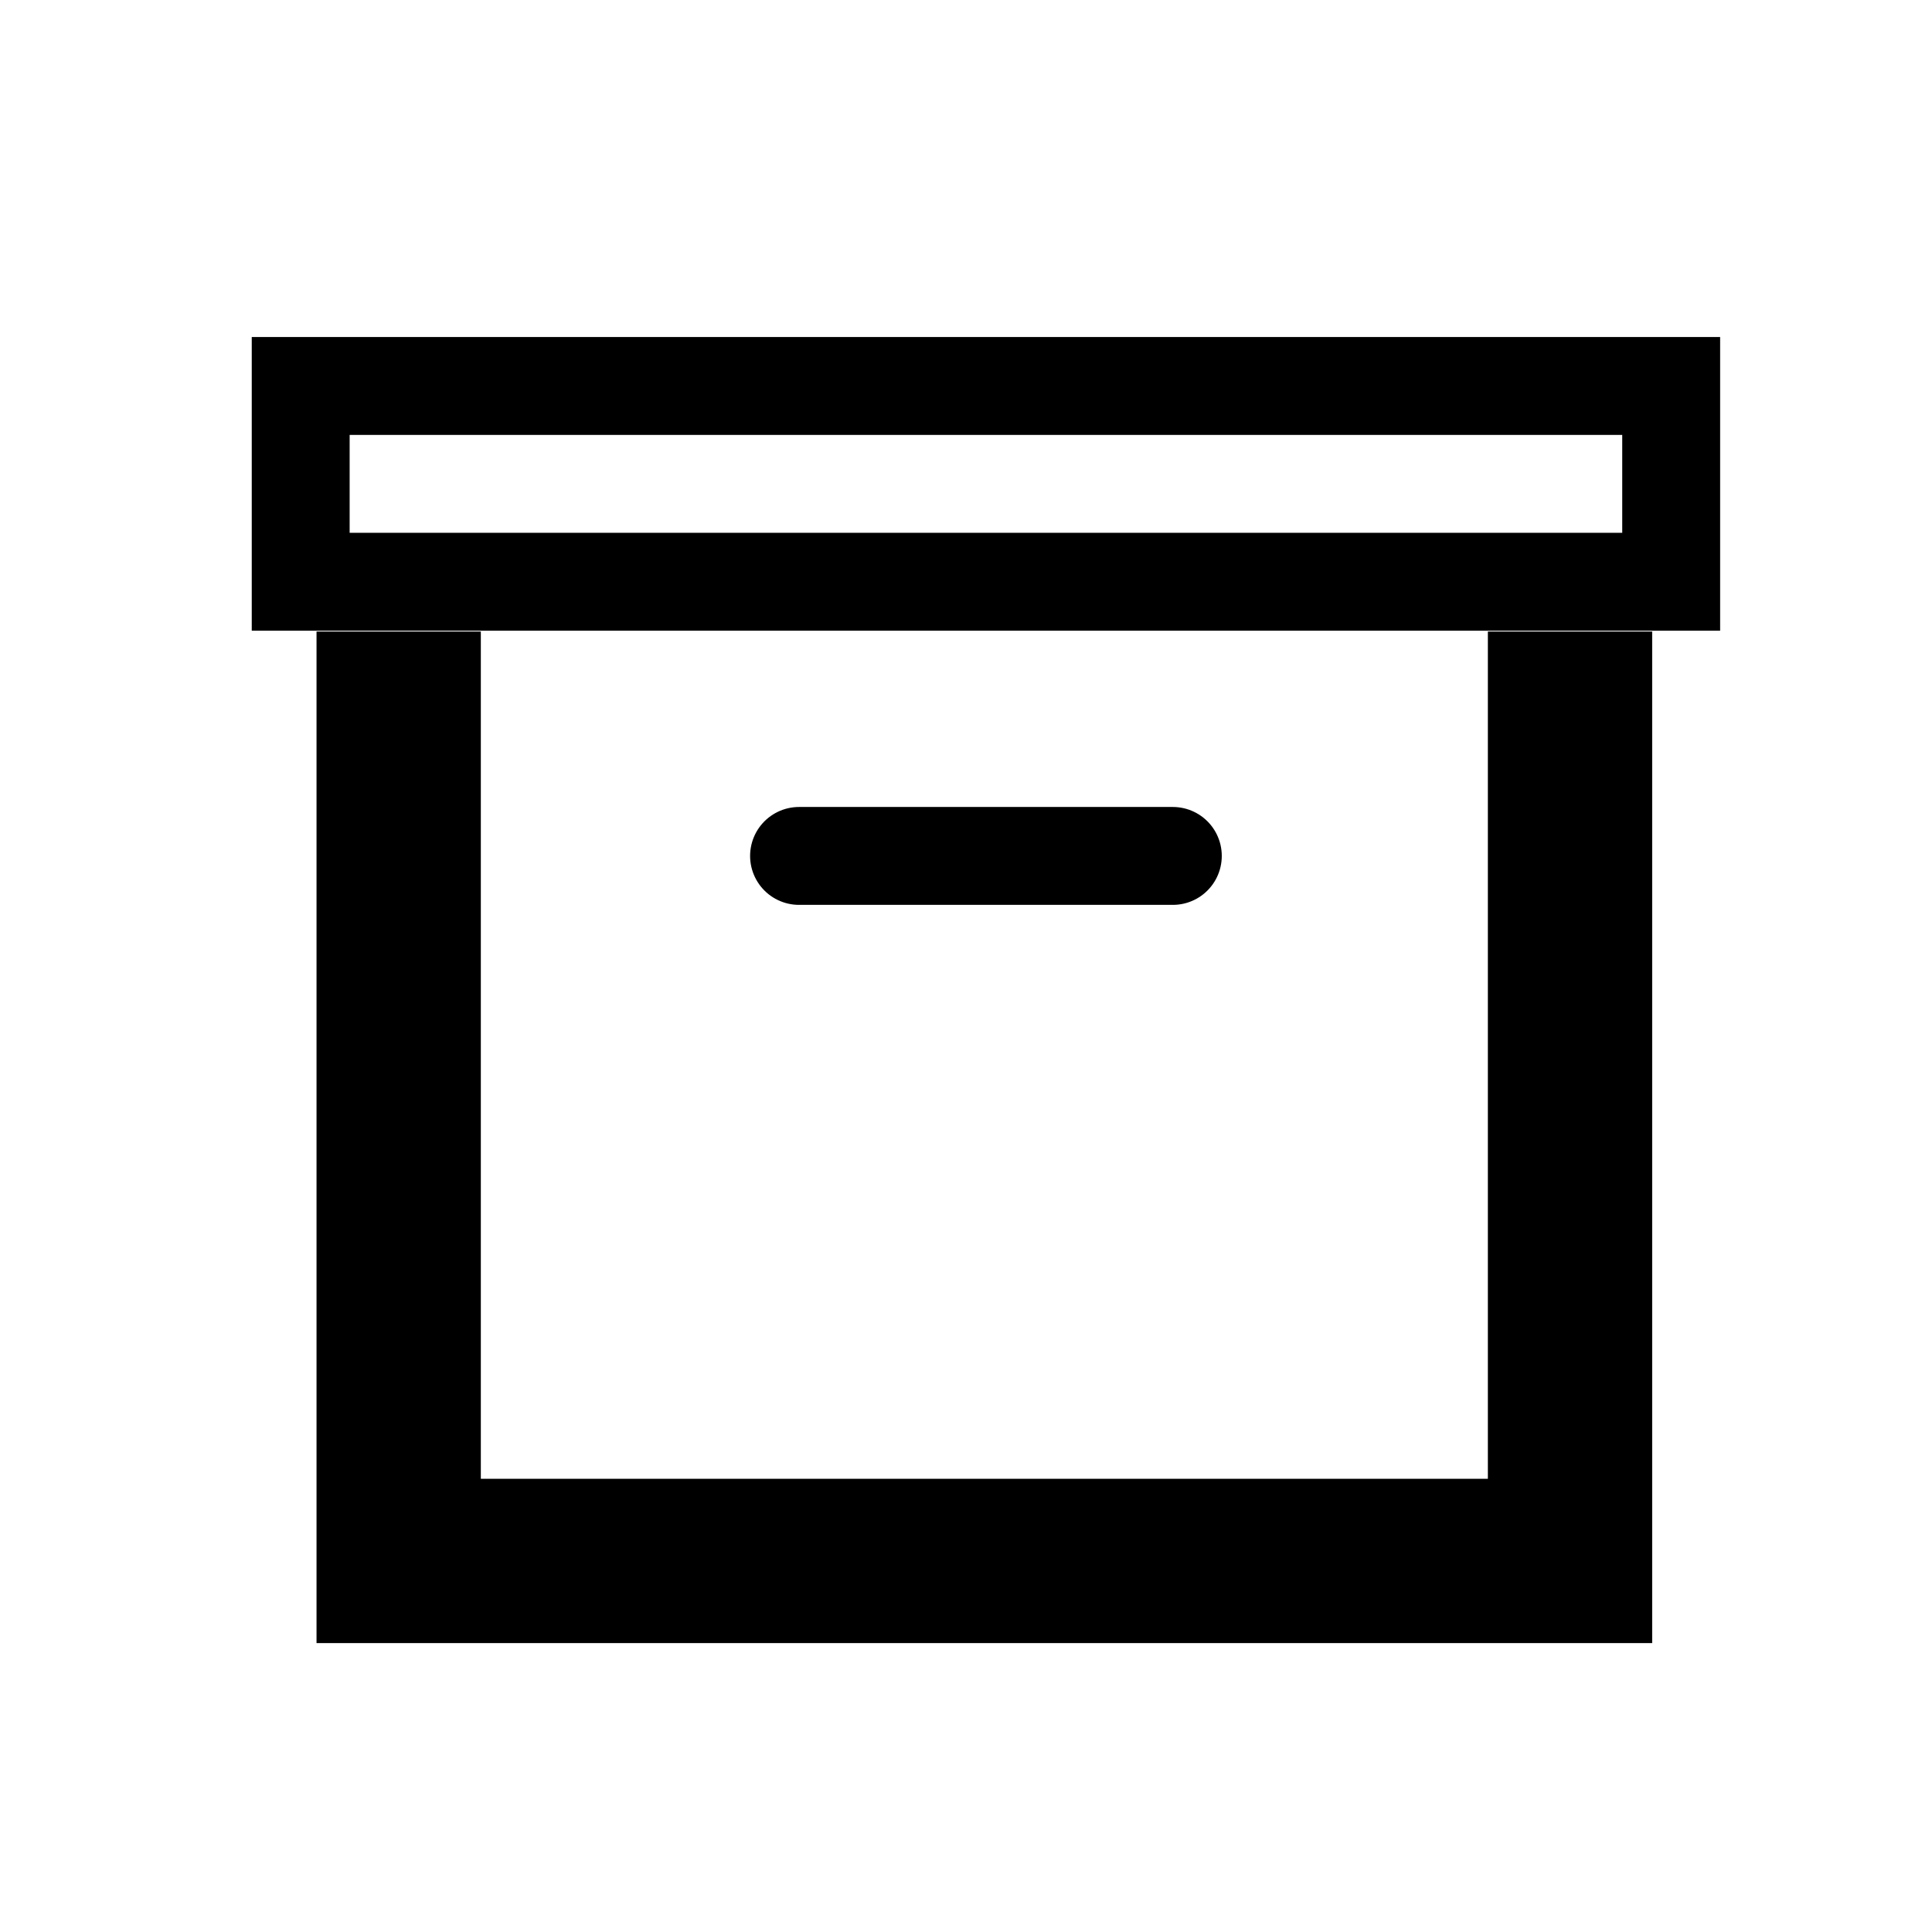 <?xml version="1.0" encoding="utf-8"?>
<!-- Generator: Adobe Illustrator 16.0.0, SVG Export Plug-In . SVG Version: 6.00 Build 0)  -->
<!DOCTYPE svg PUBLIC "-//W3C//DTD SVG 1.1//EN" "http://www.w3.org/Graphics/SVG/1.1/DTD/svg11.dtd">
<svg version="1.1" id="Слой_1" xmlns="http://www.w3.org/2000/svg" xmlns:xlink="http://www.w3.org/1999/xlink" x="0px" y="0px"
	 width="200px" height="200px" viewBox="0 0 200 200" enable-background="new 0 0 200 200" xml:space="preserve">
<polyline id="polyline7582-9" fill="none" stroke="#000000" stroke-width="17.008" stroke-miterlimit="10" points="162.528,65.379 
	162.528,161.588 41.271,161.588 41.271,65.379 "/>
<rect id="rect7584-7" x="31.128" y="39.955" fill="none" stroke="#000000" stroke-width="10.134" stroke-miterlimit="10" width="141.872" height="20.268"/>
<line id="line7586-8" fill="none" stroke="#000000" stroke-width="10.134" stroke-linecap="round" stroke-miterlimit="10" x1="82.717" y1="88.605" x2="121.411" y2="88.605"/>
</svg>
